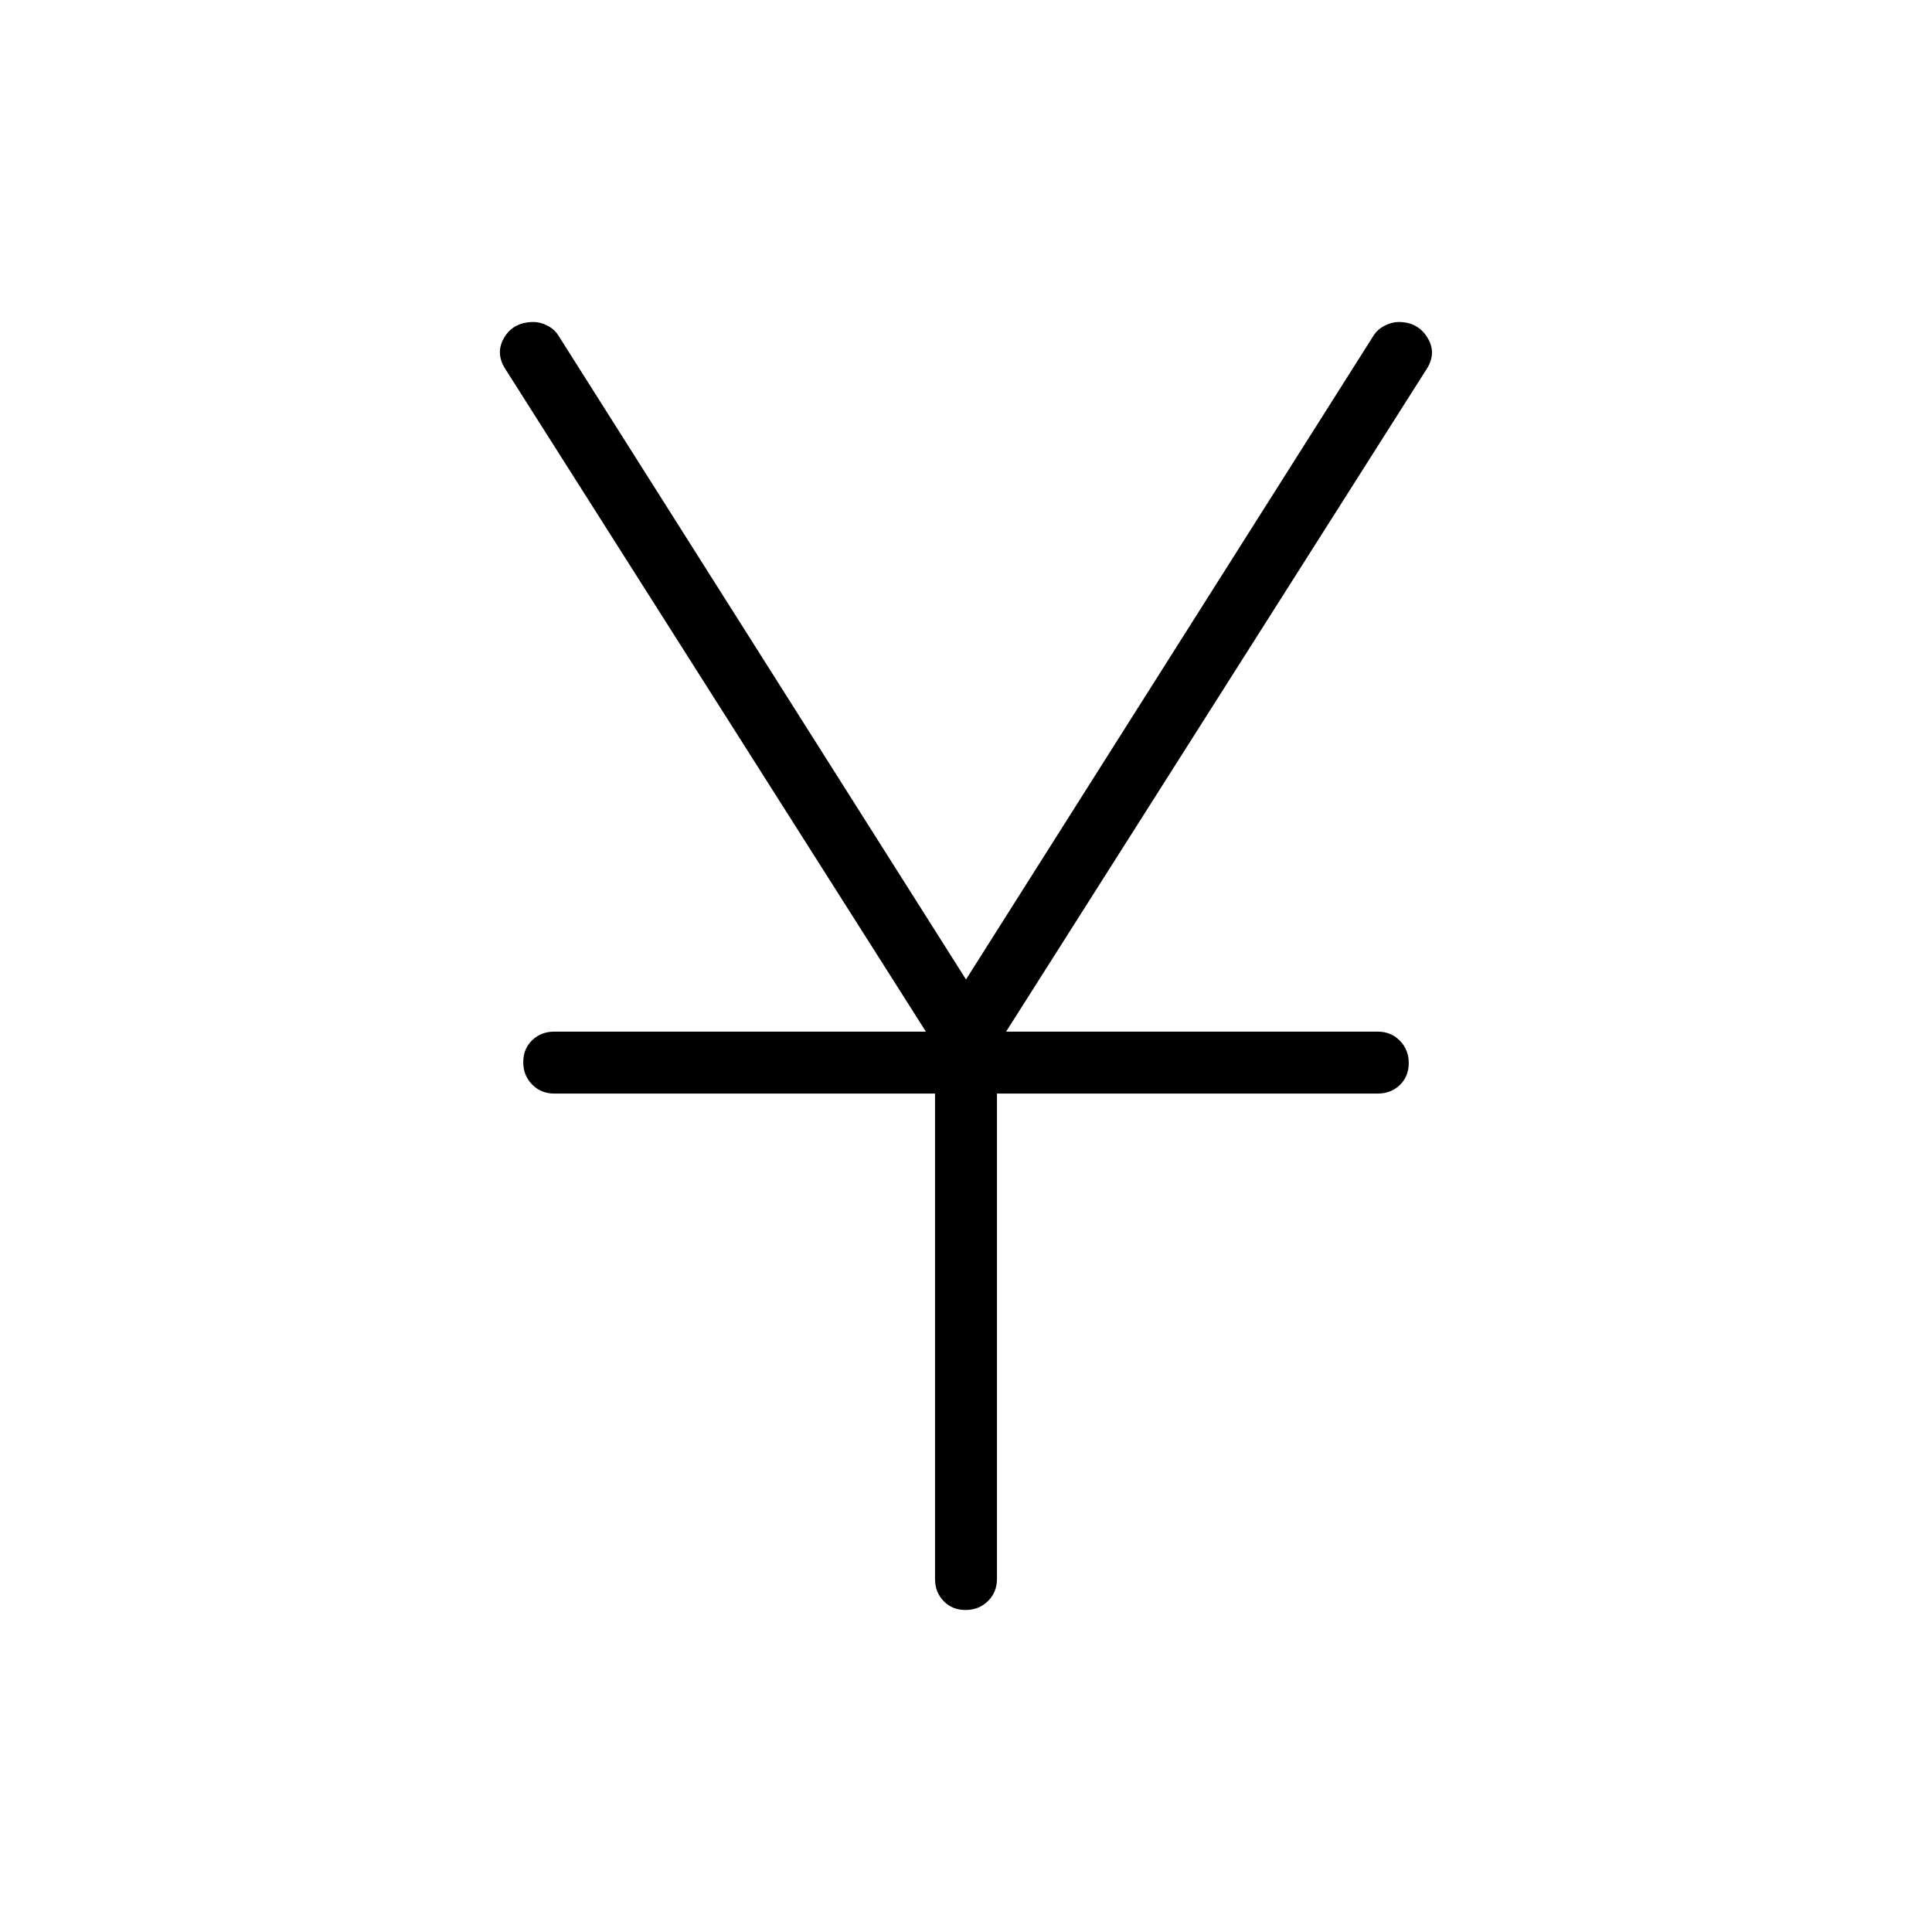 <svg xmlns="http://www.w3.org/2000/svg" width="48" height="48" viewBox="0 -960 960 960"><path d="M464.615-175.384v-241.231h-189.23q-6.539 0-10.962-4.485Q260-425.586 260-432.216t4.423-10.899q4.423-4.27 10.962-4.27h184.692L251.308-776.308q-5.385-8.077-.807-15.885Q255.078-800 265.212-800q3.314 0 6.901 1.862 3.587 1.862 5.579 5.215L480-473.308l202.308-319.615q2.023-3.353 5.664-5.215 3.642-1.862 7.023-1.862 9.544 0 14.313 7.807 4.769 7.808-.616 15.885L499.923-447.385h184.692q6.539 0 10.962 4.486Q700-438.414 700-431.784t-4.423 10.9q-4.423 4.269-10.962 4.269h-189.23v241.231q0 6.538-4.485 10.961Q486.414-160 479.784-160t-10.899-4.423q-4.27-4.423-4.27-10.961Z"/></svg>